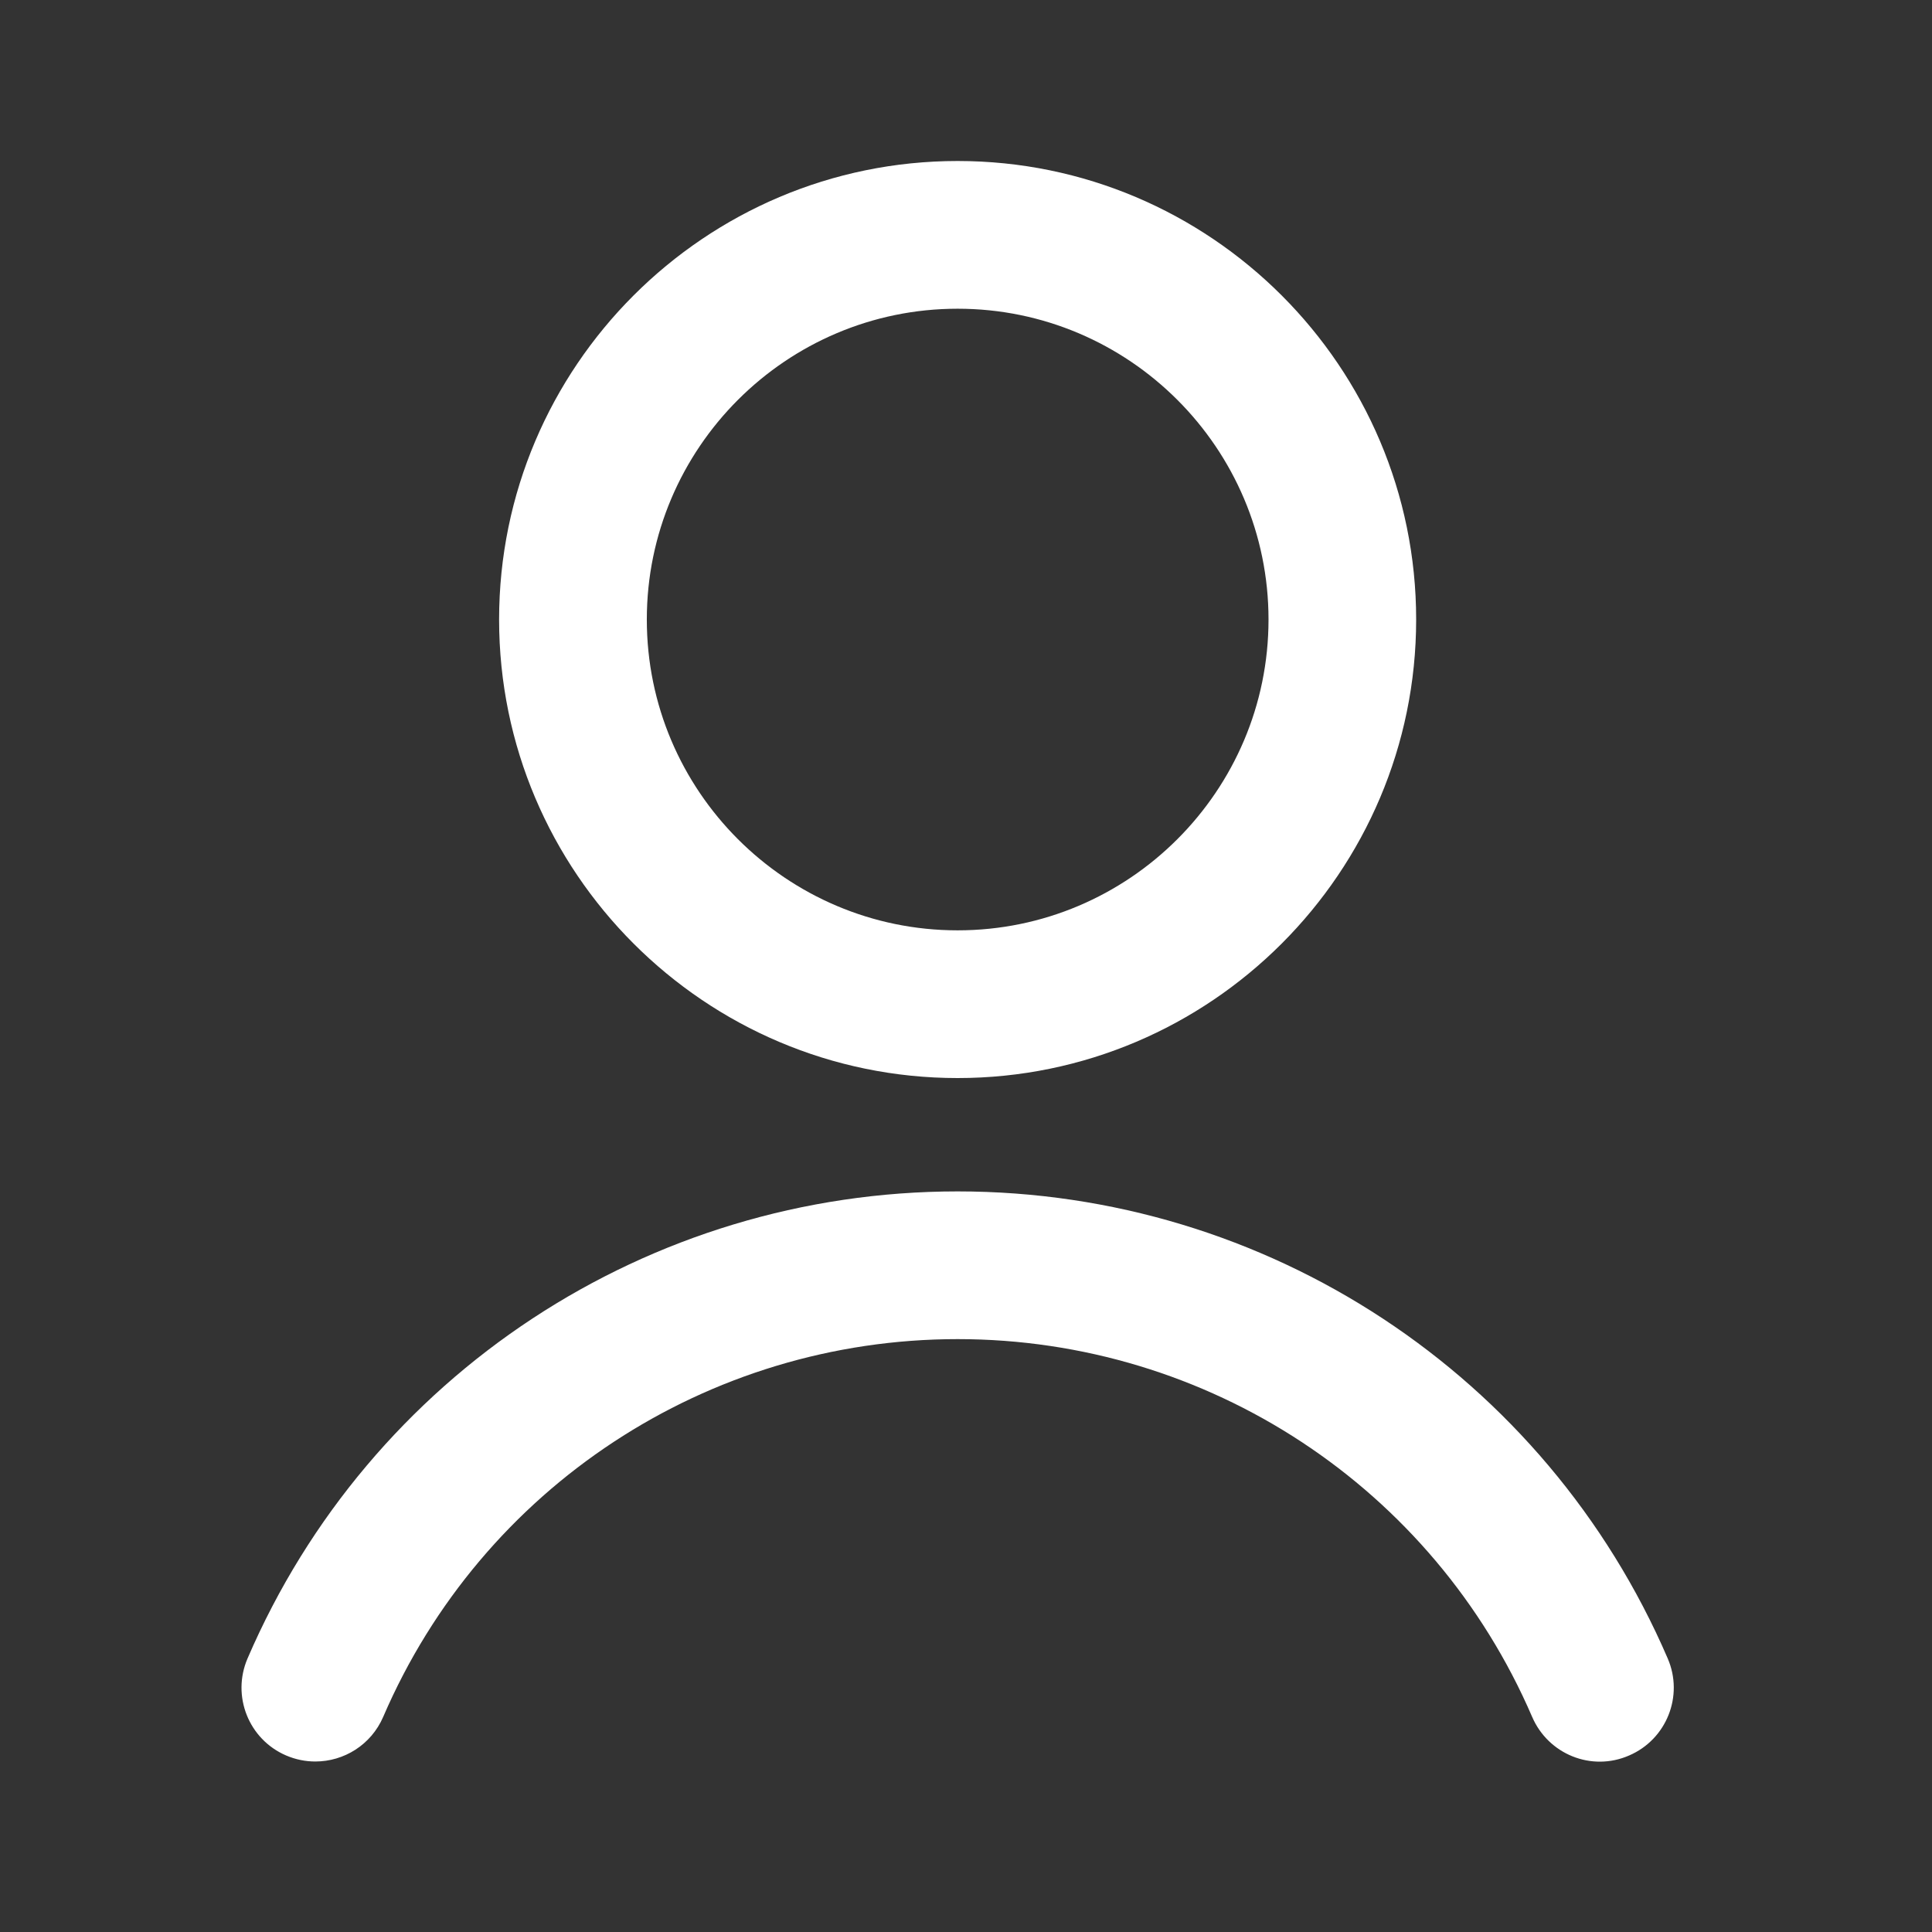 <?xml version="1.0" encoding="UTF-8"?>
<svg width="24px" height="24px" viewBox="0 0 24 24" version="1.1" xmlns="http://www.w3.org/2000/svg" xmlns:xlink="http://www.w3.org/1999/xlink">
    <rect x="0" y="0" width="24" height="24" fill="#333333" stroke="none"/>
    <title>profile-header</title>
    <g id="Page-1" stroke="none" stroke-width="1" fill="none" fill-rule="evenodd">
        <g id="Artboard" transform="translate(-215, -161)">
            <g id="profile-header" transform="translate(215, 161)">
                <rect id="Rectangle-Copy-6" x="0" y="0" width="24" height="24"></rect>
                <g id="Group-5" transform="translate(3, 2)" fill="#FFFFFF">
                    <path d="M8.896,1.835 C6.767,1.835 5.035,3.567 5.035,5.696 C5.035,7.825 6.767,9.557 8.896,9.557 C11.025,9.557 12.758,7.825 12.758,5.696 C12.758,3.567 11.025,1.835 8.896,1.835 Z M8.896,11.392 C5.756,11.392 3.2,8.836 3.2,5.696 C3.2,2.555 5.756,3.21755201e-14 8.896,3.21755201e-14 C12.037,3.21755201e-14 14.592,2.555 14.592,5.696 C14.592,8.836 12.037,11.392 8.896,11.392 L8.896,11.392 Z" id="Fill-181"></path>
                    <path d="M0.917,19.882 C0.796,19.882 0.673,19.858 0.554,19.807 C0.089,19.607 -0.125,19.068 0.075,18.602 C1.592,15.078 5.055,12.8 8.896,12.8 C12.737,12.8 16.199,15.078 17.717,18.602 C17.918,19.067 17.703,19.607 17.238,19.807 C16.77,20.012 16.233,19.792 16.033,19.328 C14.804,16.477 12.003,14.635 8.896,14.635 C5.789,14.635 2.987,16.477 1.76,19.328 C1.61,19.675 1.273,19.882 0.917,19.882" id="Fill-182"></path>
                </g>
            </g>
        </g>
    </g>
</svg>